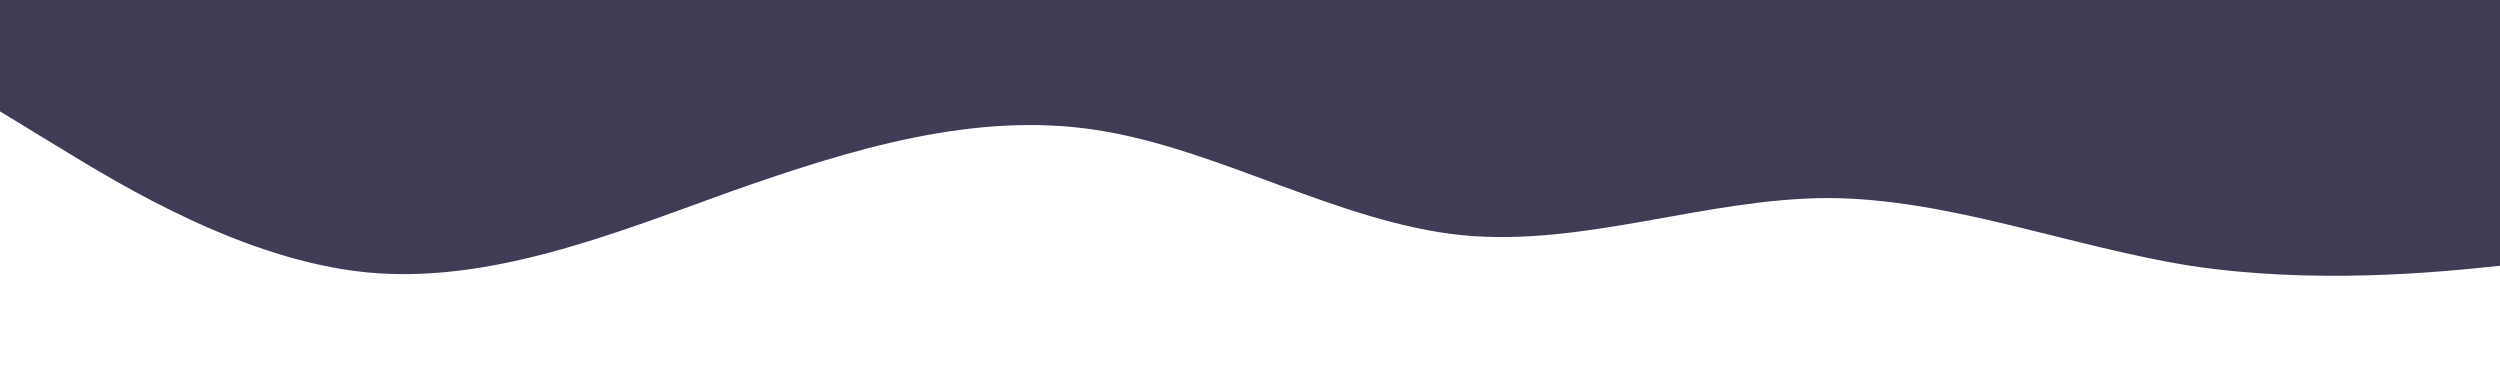 <svg viewBox="0 0 734 109" fill="none" xmlns="http://www.w3.org/2000/svg">
    <path d="M0 32.7L17.888 43.6C35.777 54.5 71.449 76.3 107.435 79.945C143.055 83.453 178.884 69.147 214.348 56.305C250.333 43.6 286.319 32.7 321.783 38.15C357.612 43.6 393.232 65.4 429.217 69.045C464.89 72.553 500.667 58.247 536.652 58.145C572.168 58.247 608.101 72.553 643.565 78.105C679.499 83.453 715.015 80.047 733.268 78.105L751 76.3V0H733.112C715.223 0 679.551 0 643.565 0C607.945 0 572.116 0 536.652 0C500.667 0 464.681 0 429.217 0C393.388 0 357.768 0 321.783 0C286.11 0 250.333 0 214.348 0C178.832 0 142.899 0 107.435 0C71.501 0 35.985 0 17.732 0H0V32.7Z" fill="#3F3D56"/>
</svg>
